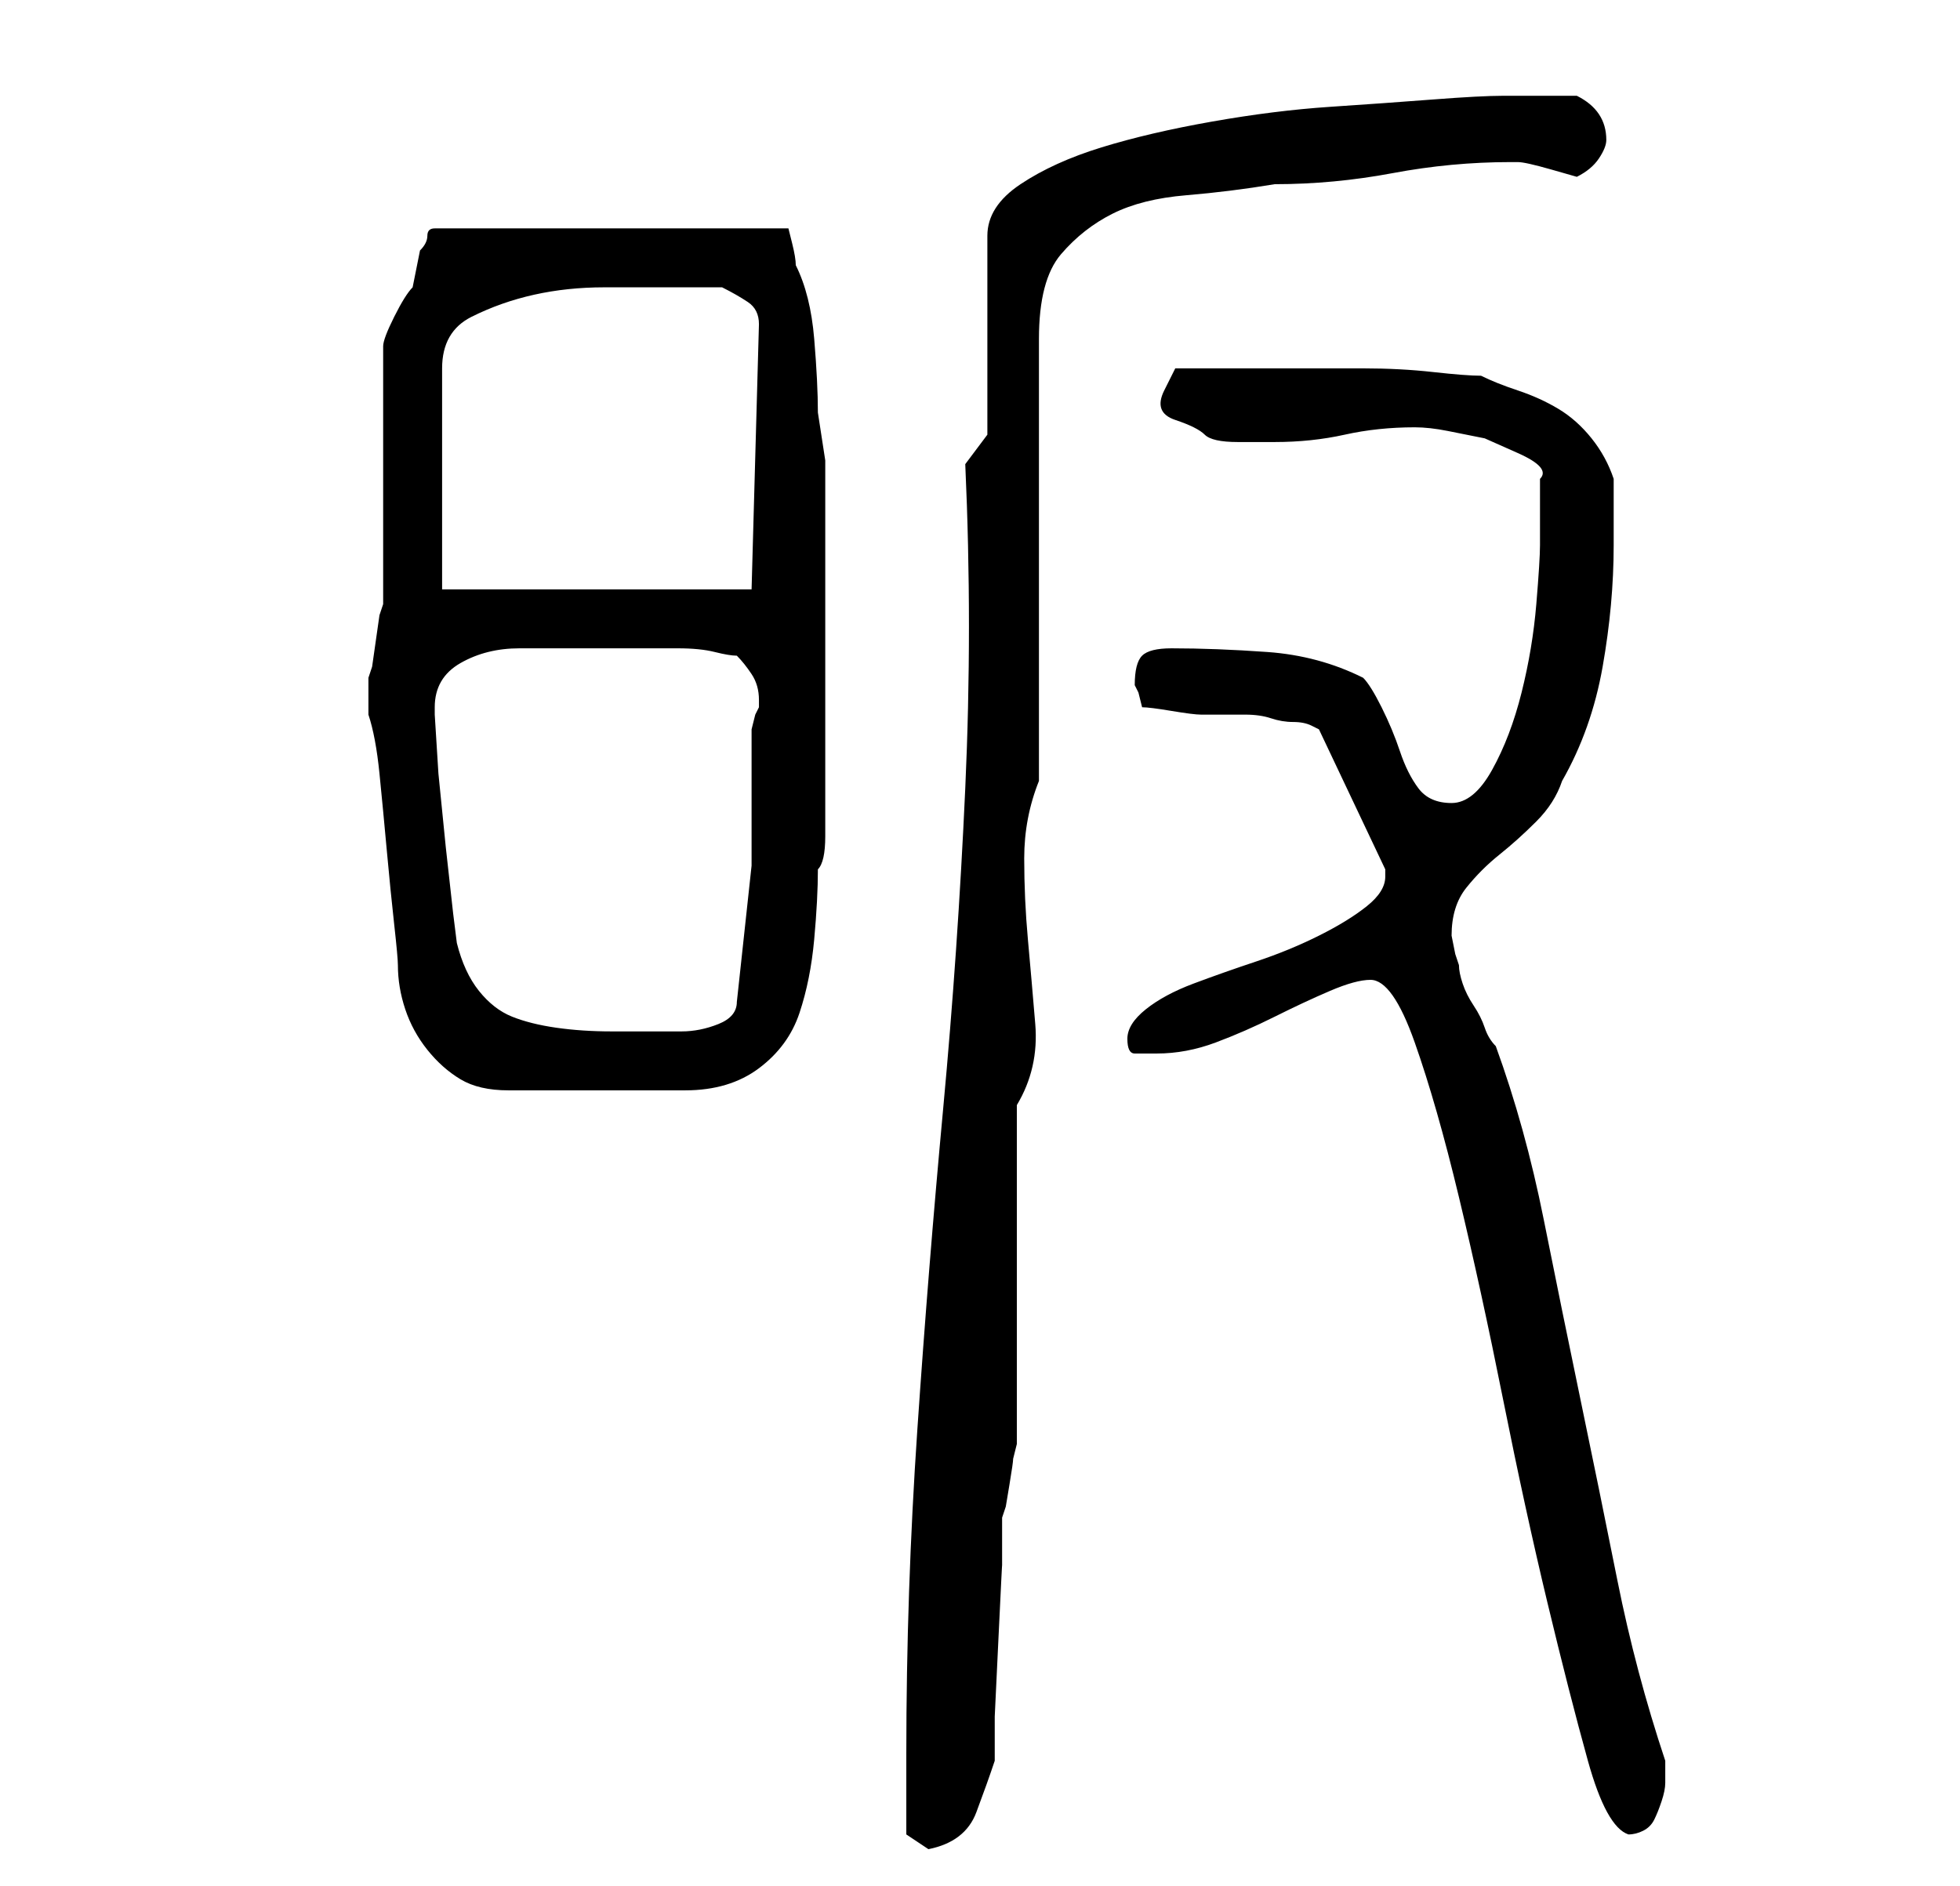 <?xml version="1.0" standalone="no"?>
<!DOCTYPE svg PUBLIC "-//W3C//DTD SVG 1.1//EN" "http://www.w3.org/Graphics/SVG/1.1/DTD/svg11.dtd" >
<svg xmlns="http://www.w3.org/2000/svg" xmlns:xlink="http://www.w3.org/1999/xlink" version="1.1" viewBox="-10 0 266 256">
   <path fill="currentColor"
d="M113 249l1.5 1l1.5 1q5 -1 6.5 -5t2.5 -7v-6t0.5 -10.5t0.5 -10v-6.5l0.5 -1.5t0.5 -3t0.5 -3.5l0.5 -2v-9.5v-13.5v-13.5v-9.5q3 -5 2.5 -11t-1 -11.5t-0.5 -11t2 -10.5v-60q0 -8 3 -11.5t7 -5.5t10 -2.5t12 -1.5q8 0 16 -1.5t16 -1.5h1q1 0 4.5 1l3.5 1q2 -1 3 -2.5
t1 -2.5q0 -4 -4 -6h-10q-3 0 -9.5 0.5t-14 1t-16 2t-15 3.5t-11 5t-4.5 7v27l-3 4q1 22 0 44t-3 43.5t-3.5 43.5t-1.5 44v11zM176 133q3 0 6 8.5t6 21t6 27.5t6 27.5t5.5 21.5t5.5 10q1 0 2 -0.5t1.5 -1.5t1 -2.5t0.5 -2.5v-2v-1q-4 -12 -6.5 -24.5t-5 -24.5t-5 -24.5
t-6.5 -23.5q-1 -1 -1.5 -2.5t-1.5 -3t-1.5 -3t-0.5 -2.5l-0.5 -1.5t-0.5 -2.5q0 -4 2 -6.5t4.5 -4.5t5 -4.5t3.5 -5.5q4 -7 5.5 -15.5t1.5 -16.5v-2v-3v-2.5v-1.5q-1 -3 -3 -5.5t-4.5 -4t-5.5 -2.5t-5 -2q-2 0 -6.5 -0.5t-9.5 -0.5h-9.5h-6.5h-5h-4.5t-1.5 3t1.5 4t4 2
t4.5 1h5q5 0 9.5 -1t9.5 -1q2 0 4.5 0.5l5 1t4.5 2t3 3.5v9q0 2 -0.5 8t-2 12t-4 10.5t-5.5 4.5t-4.5 -2t-2.5 -5t-2.5 -6t-2.5 -4q-6 -3 -13 -3.5t-13 -0.5q-3 0 -4 1t-1 4l0.5 1t0.5 2q1 0 4 0.5t4 0.5h1h2h2h1q2 0 3.5 0.5t3 0.5t2.5 0.5l1 0.5l9 19v1q0 2 -2.5 4t-6.5 4
t-8.5 3.5t-8.5 3t-6.5 3.5t-2.5 4t1 2h3q4 0 8 -1.5t8 -3.5t7.5 -3.5t5.5 -1.5zM40 95v2q1 3 1.5 8t1 10.5t1 10t0.5 5.5q0 3 1 6t3 5.5t4.5 4t6.5 1.5h24q6 0 10 -3t5.5 -7.5t2 -10t0.5 -9.5q1 -1 1 -4.5v-8.5v-10v-8v-6v-9v-9.5t-1 -6.5q0 -4 -0.5 -10t-2.5 -10
q0 -1 -0.5 -3l-0.5 -2h-48q-1 0 -1 1t-1 2l-0.5 2.5l-0.5 2.5q-1 1 -2.5 4t-1.5 4v35l-0.5 1.5t-0.5 3.5t-0.5 3.5l-0.5 1.5v3zM49 96q0 -4 3.5 -6t8 -2h9h5.5h3h4q3 0 5 0.5t3 0.5q1 1 2 2.5t1 3.5v1l-0.5 1t-0.5 2v18.5t-2 18.5q0 2 -2.5 3t-5 1h-5.5h-4q-4 0 -7.5 -0.5
t-6 -1.5t-4.5 -3.5t-3 -6.5l-0.5 -4t-1 -9l-1 -10t-0.5 -8v-1zM50 80v-30q0 -5 4 -7t8.5 -3t9.5 -1h7h4.5h4.5q2 1 3.5 2t1.5 3l-1 36h-42z" />
</svg>
